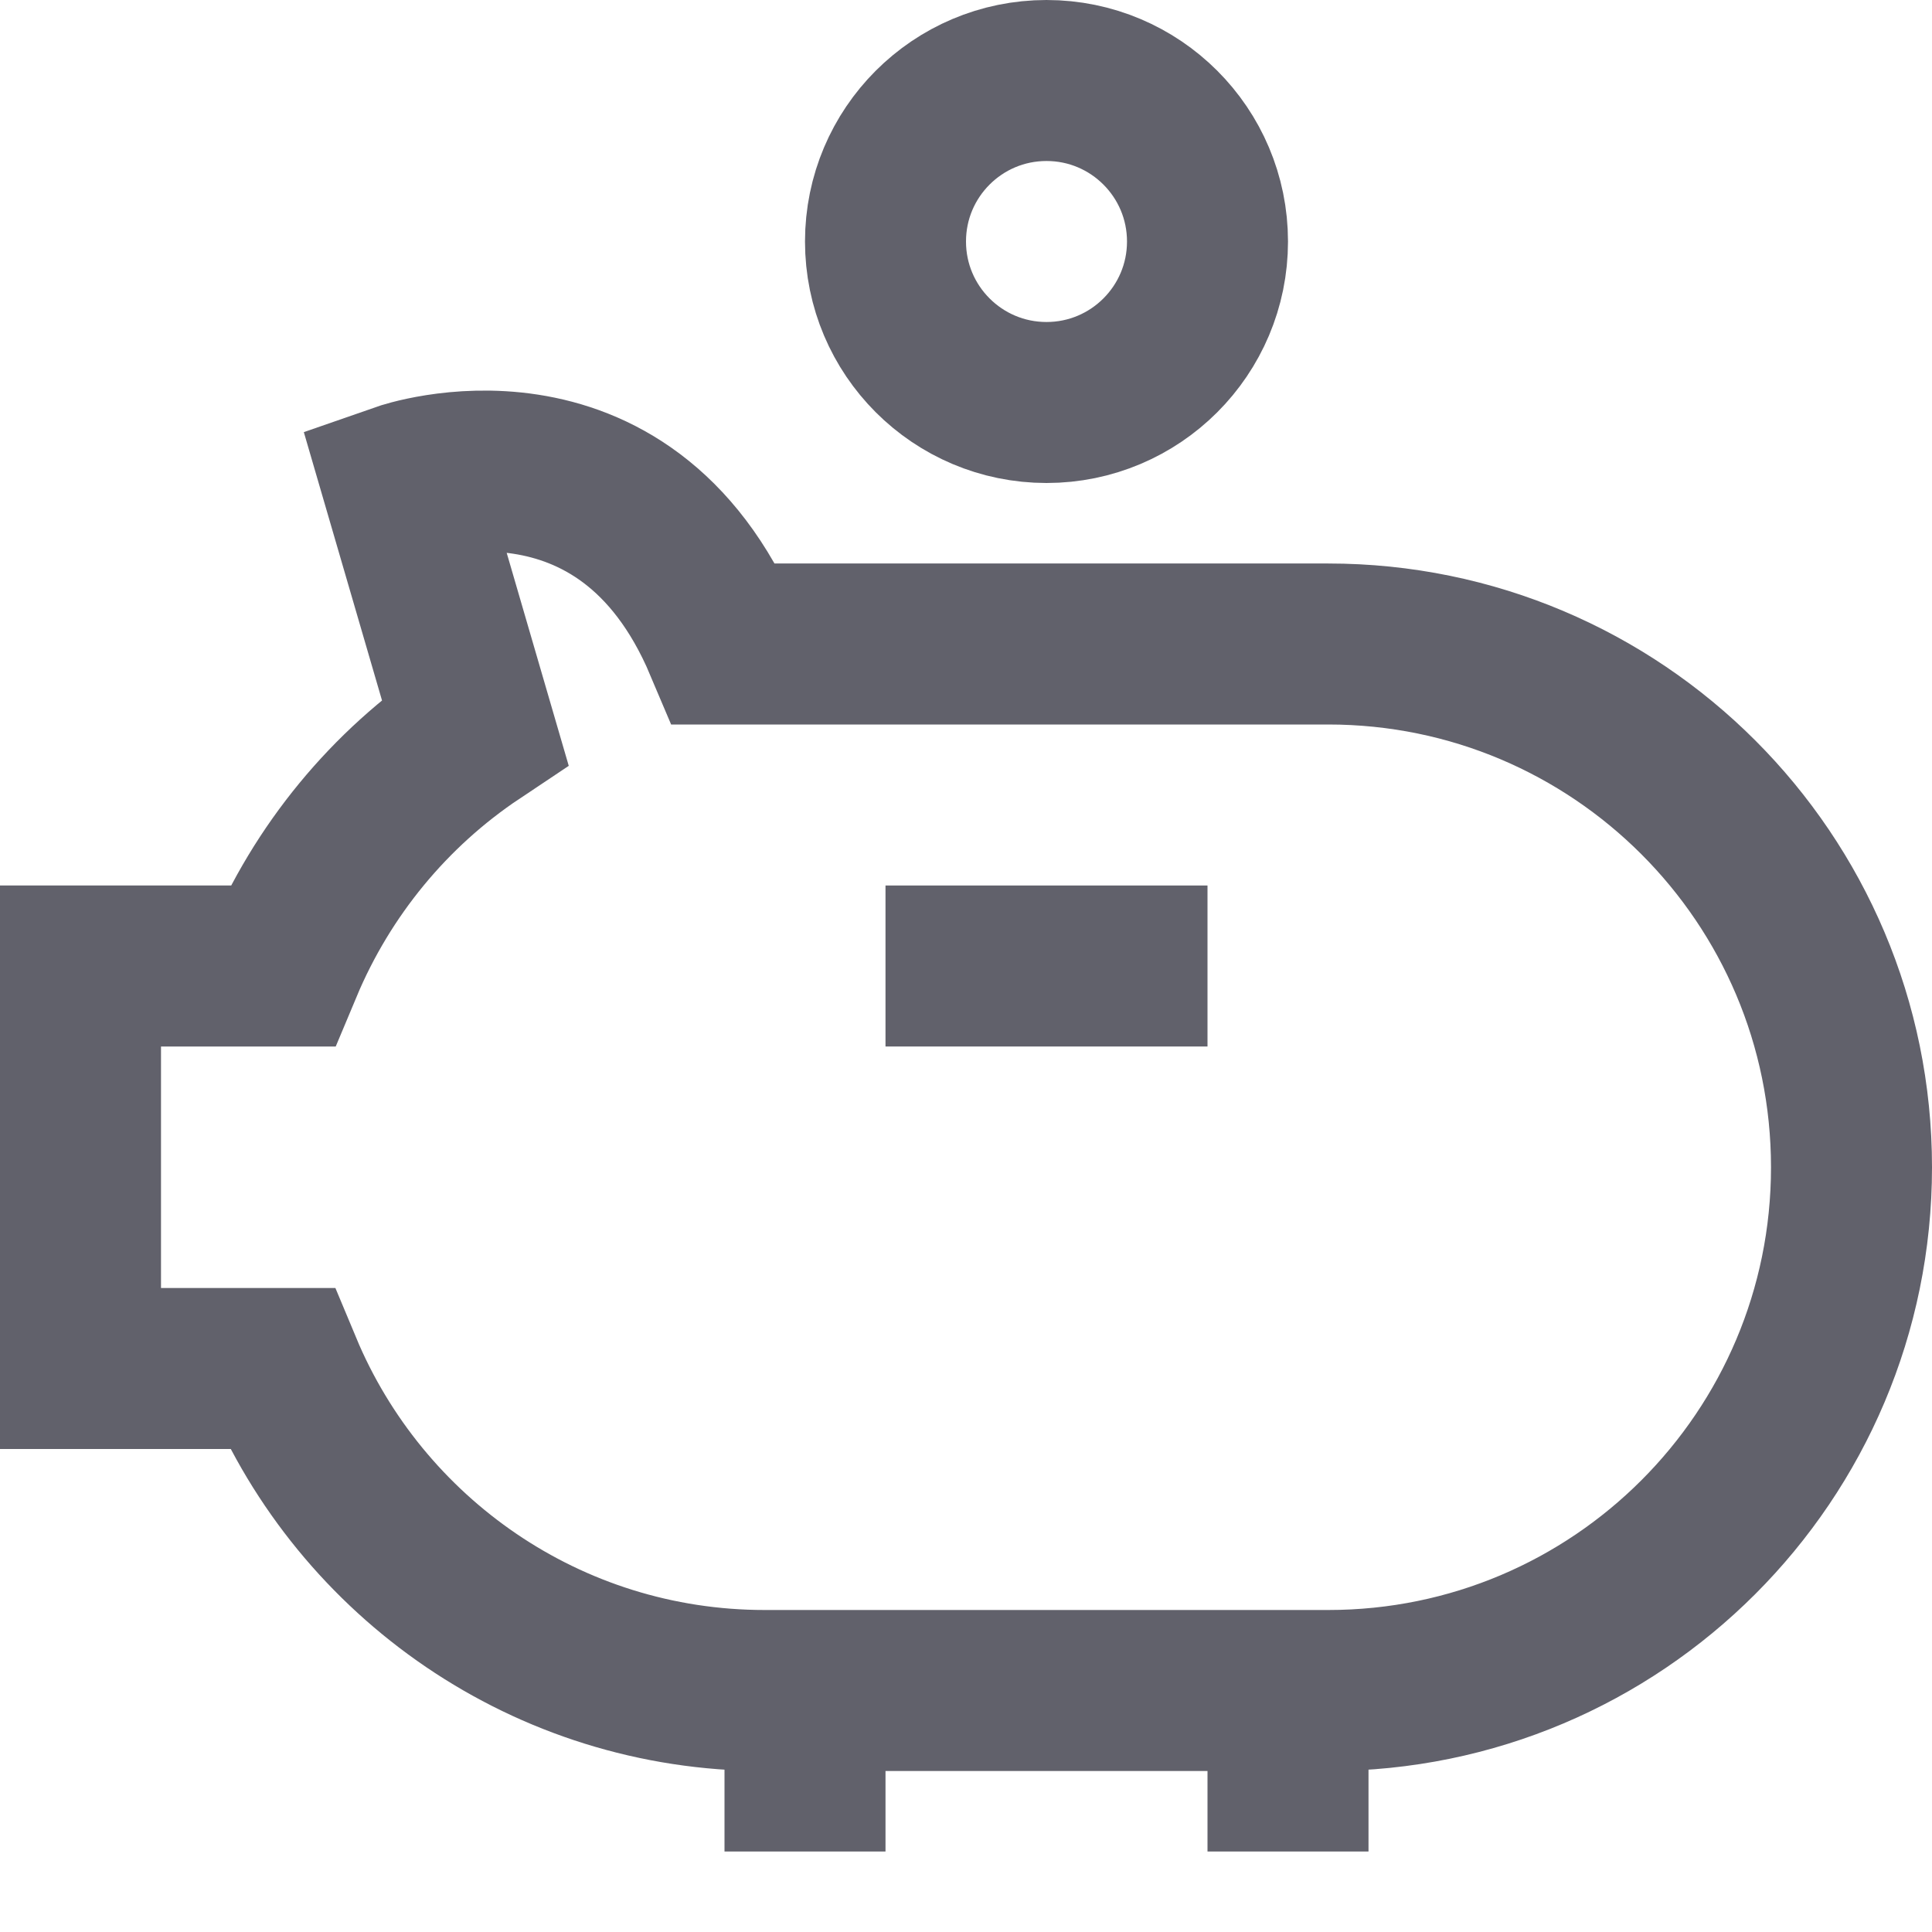 <svg xmlns="http://www.w3.org/2000/svg" height="24" width="24" viewBox="0 0 24 24"><line fill="none" stroke="#61616b" stroke-width="2" x1="11" y1="12" x2="15" y2="12"></line> <circle data-color="color-2" fill="none" stroke="#61616b" stroke-width="2" cx="13" cy="3" r="2"></circle> <line fill="none" stroke="#61616b" stroke-width="2" x1="10" y1="21" x2="10" y2="23"></line> <line fill="none" stroke="#61616b" stroke-width="2" x1="16" y1="21" x2="16" y2="23"></line> <path fill="none" stroke="#61616b" stroke-width="2" d="M16.5,8H9 C7.75,5.042,5,6,5,6l0.9,3.089C4.839,9.797,4.003,10.81,3.505,12H1v5h2.5c0.98,2.349,3.297,4,6,4h7c3.59,0,6.5-2.91,6.5-6.5 S20.09,8,16.5,8z"></path></svg>